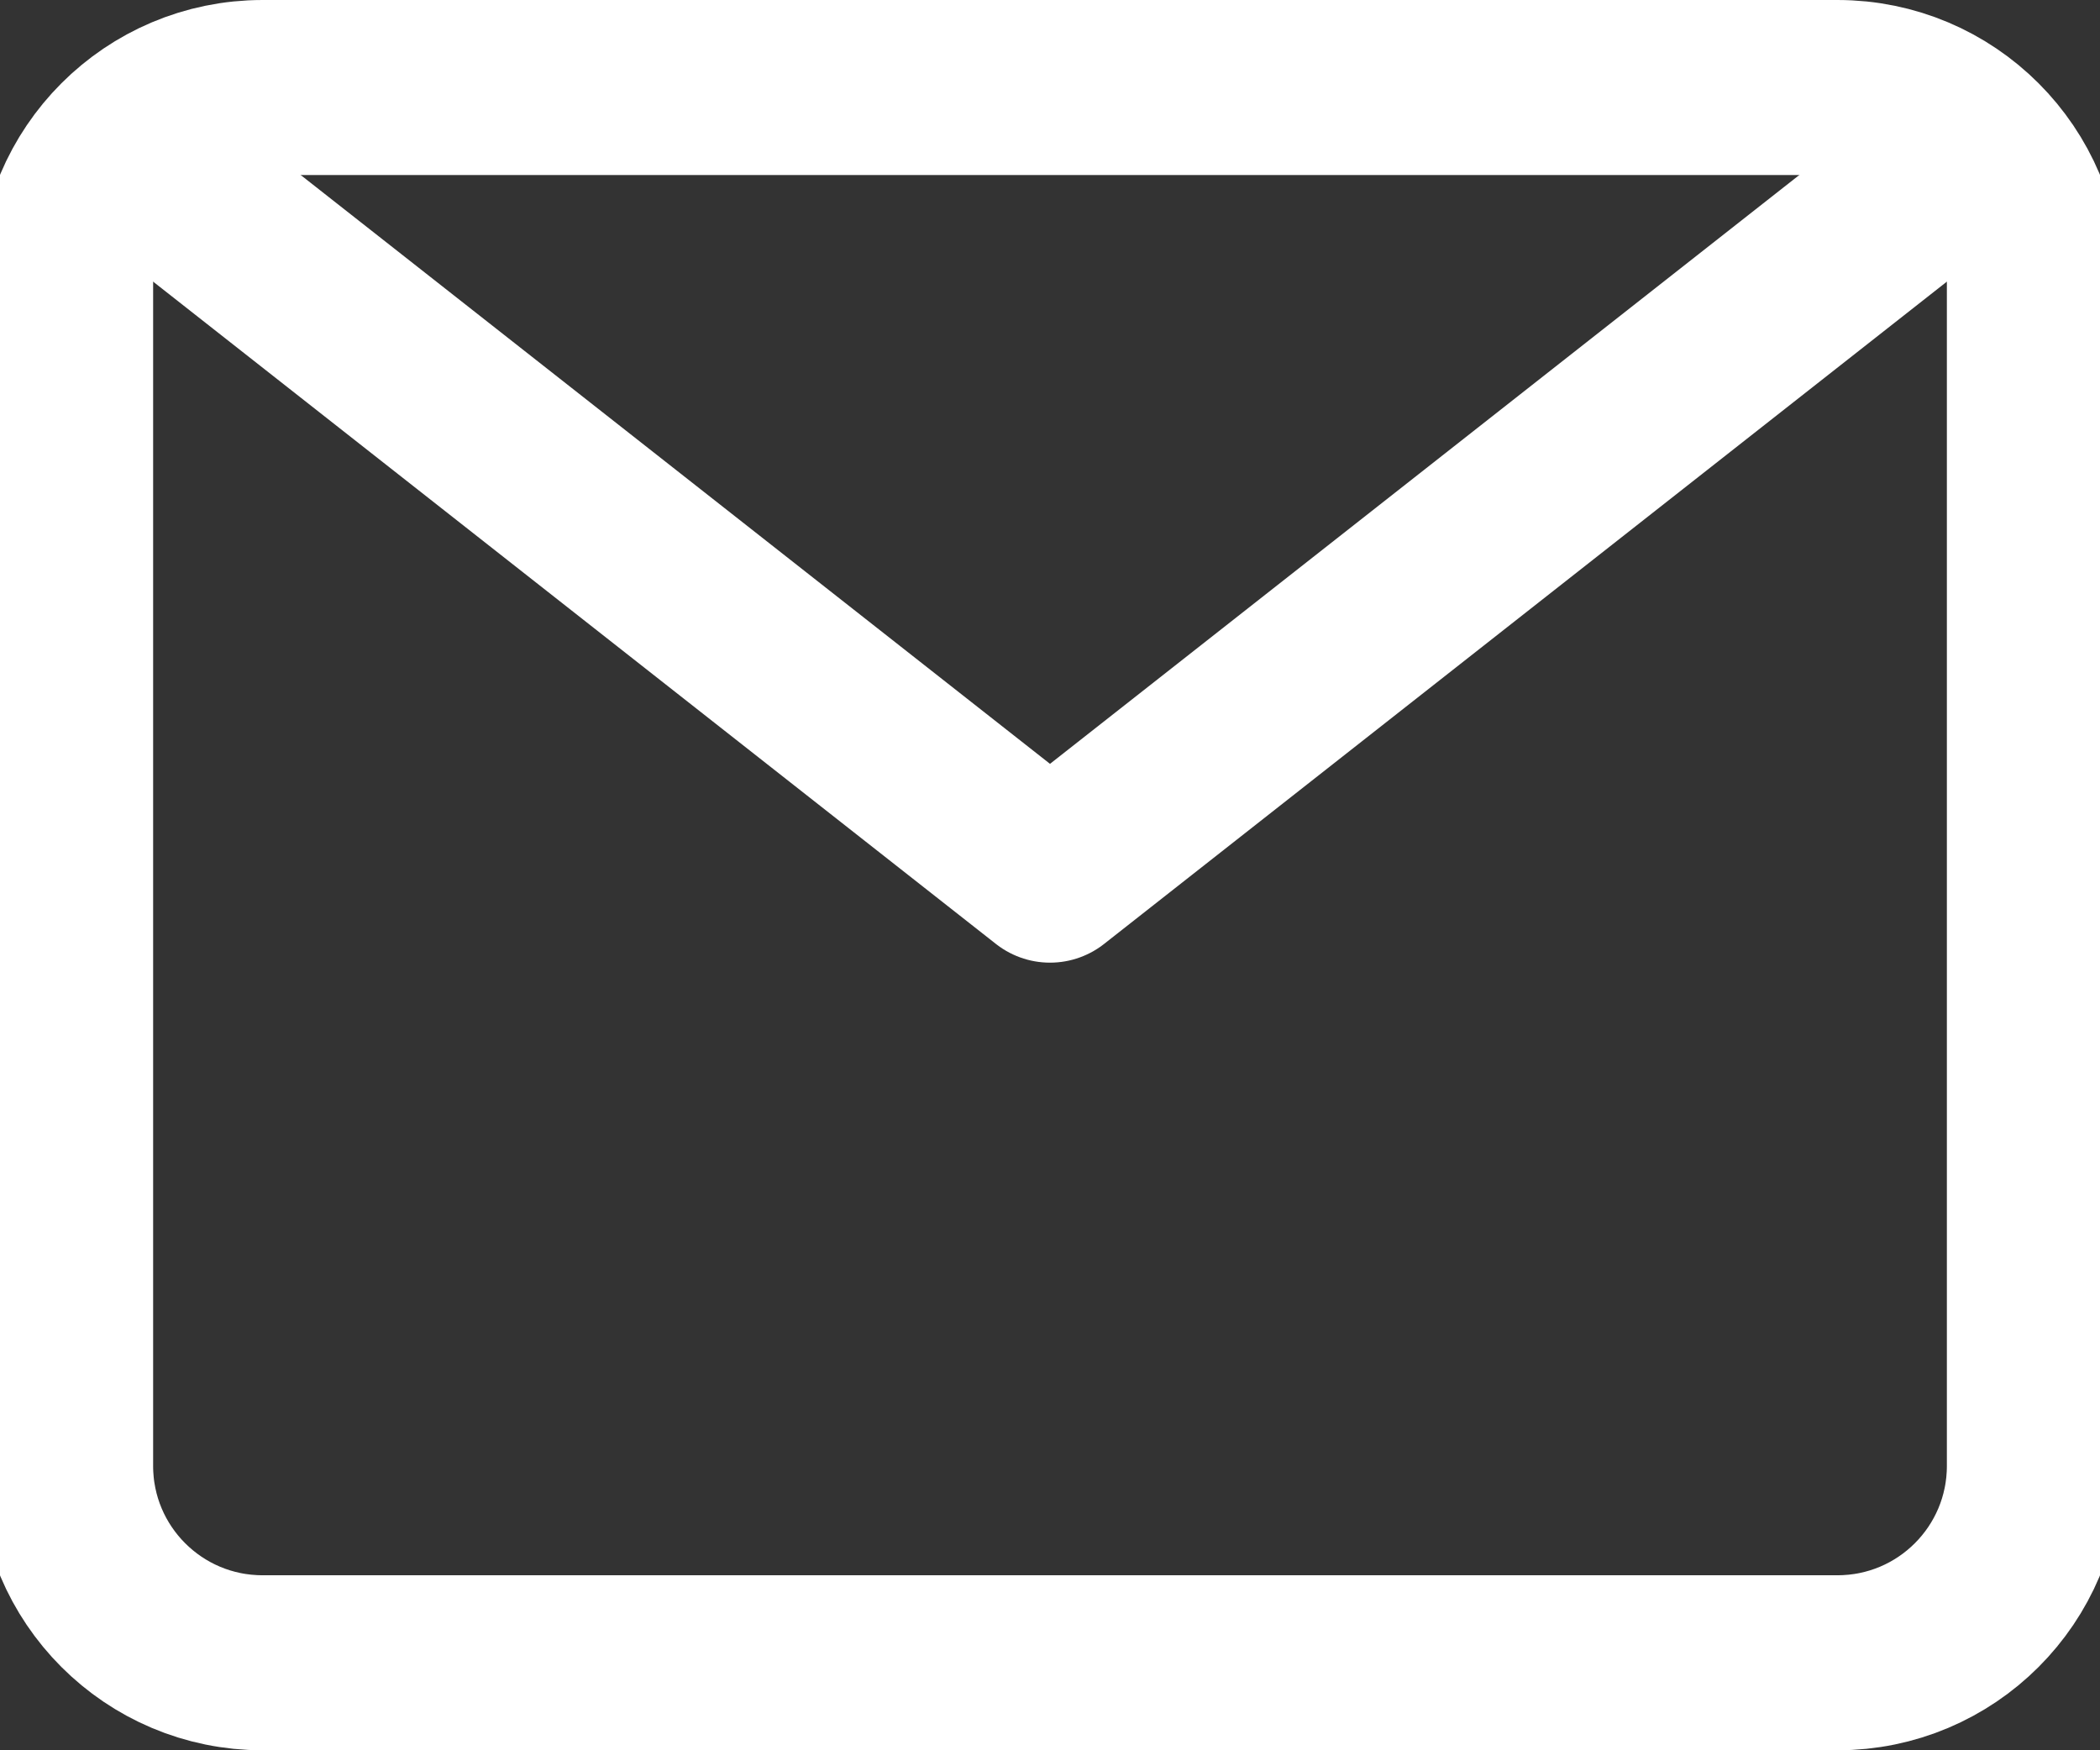 <svg width="24" height="20" viewBox="0 0 24 20" fill="none" xmlns="http://www.w3.org/2000/svg">
<rect x="0" y="0" width="24" height="20" fill="#333333" stroke="none"/>
<path d="M1.5 1.75L12 10L22.5 1.75" stroke="white" stroke-width="2" stroke-miterlimit="10" stroke-linecap="round" stroke-linejoin="round"/>
<path d="M21 1H3C1.757 1 0.75 2.007 0.75 3.25V16.75C0.75 17.993 1.757 19 3 19H21C22.243 19 23.25 17.993 23.25 16.75V3.25C23.25 2.007 22.243 1 21 1Z" stroke="white" stroke-width="2" stroke-miterlimit="10" stroke-linecap="round" stroke-linejoin="round"/>
</svg>
